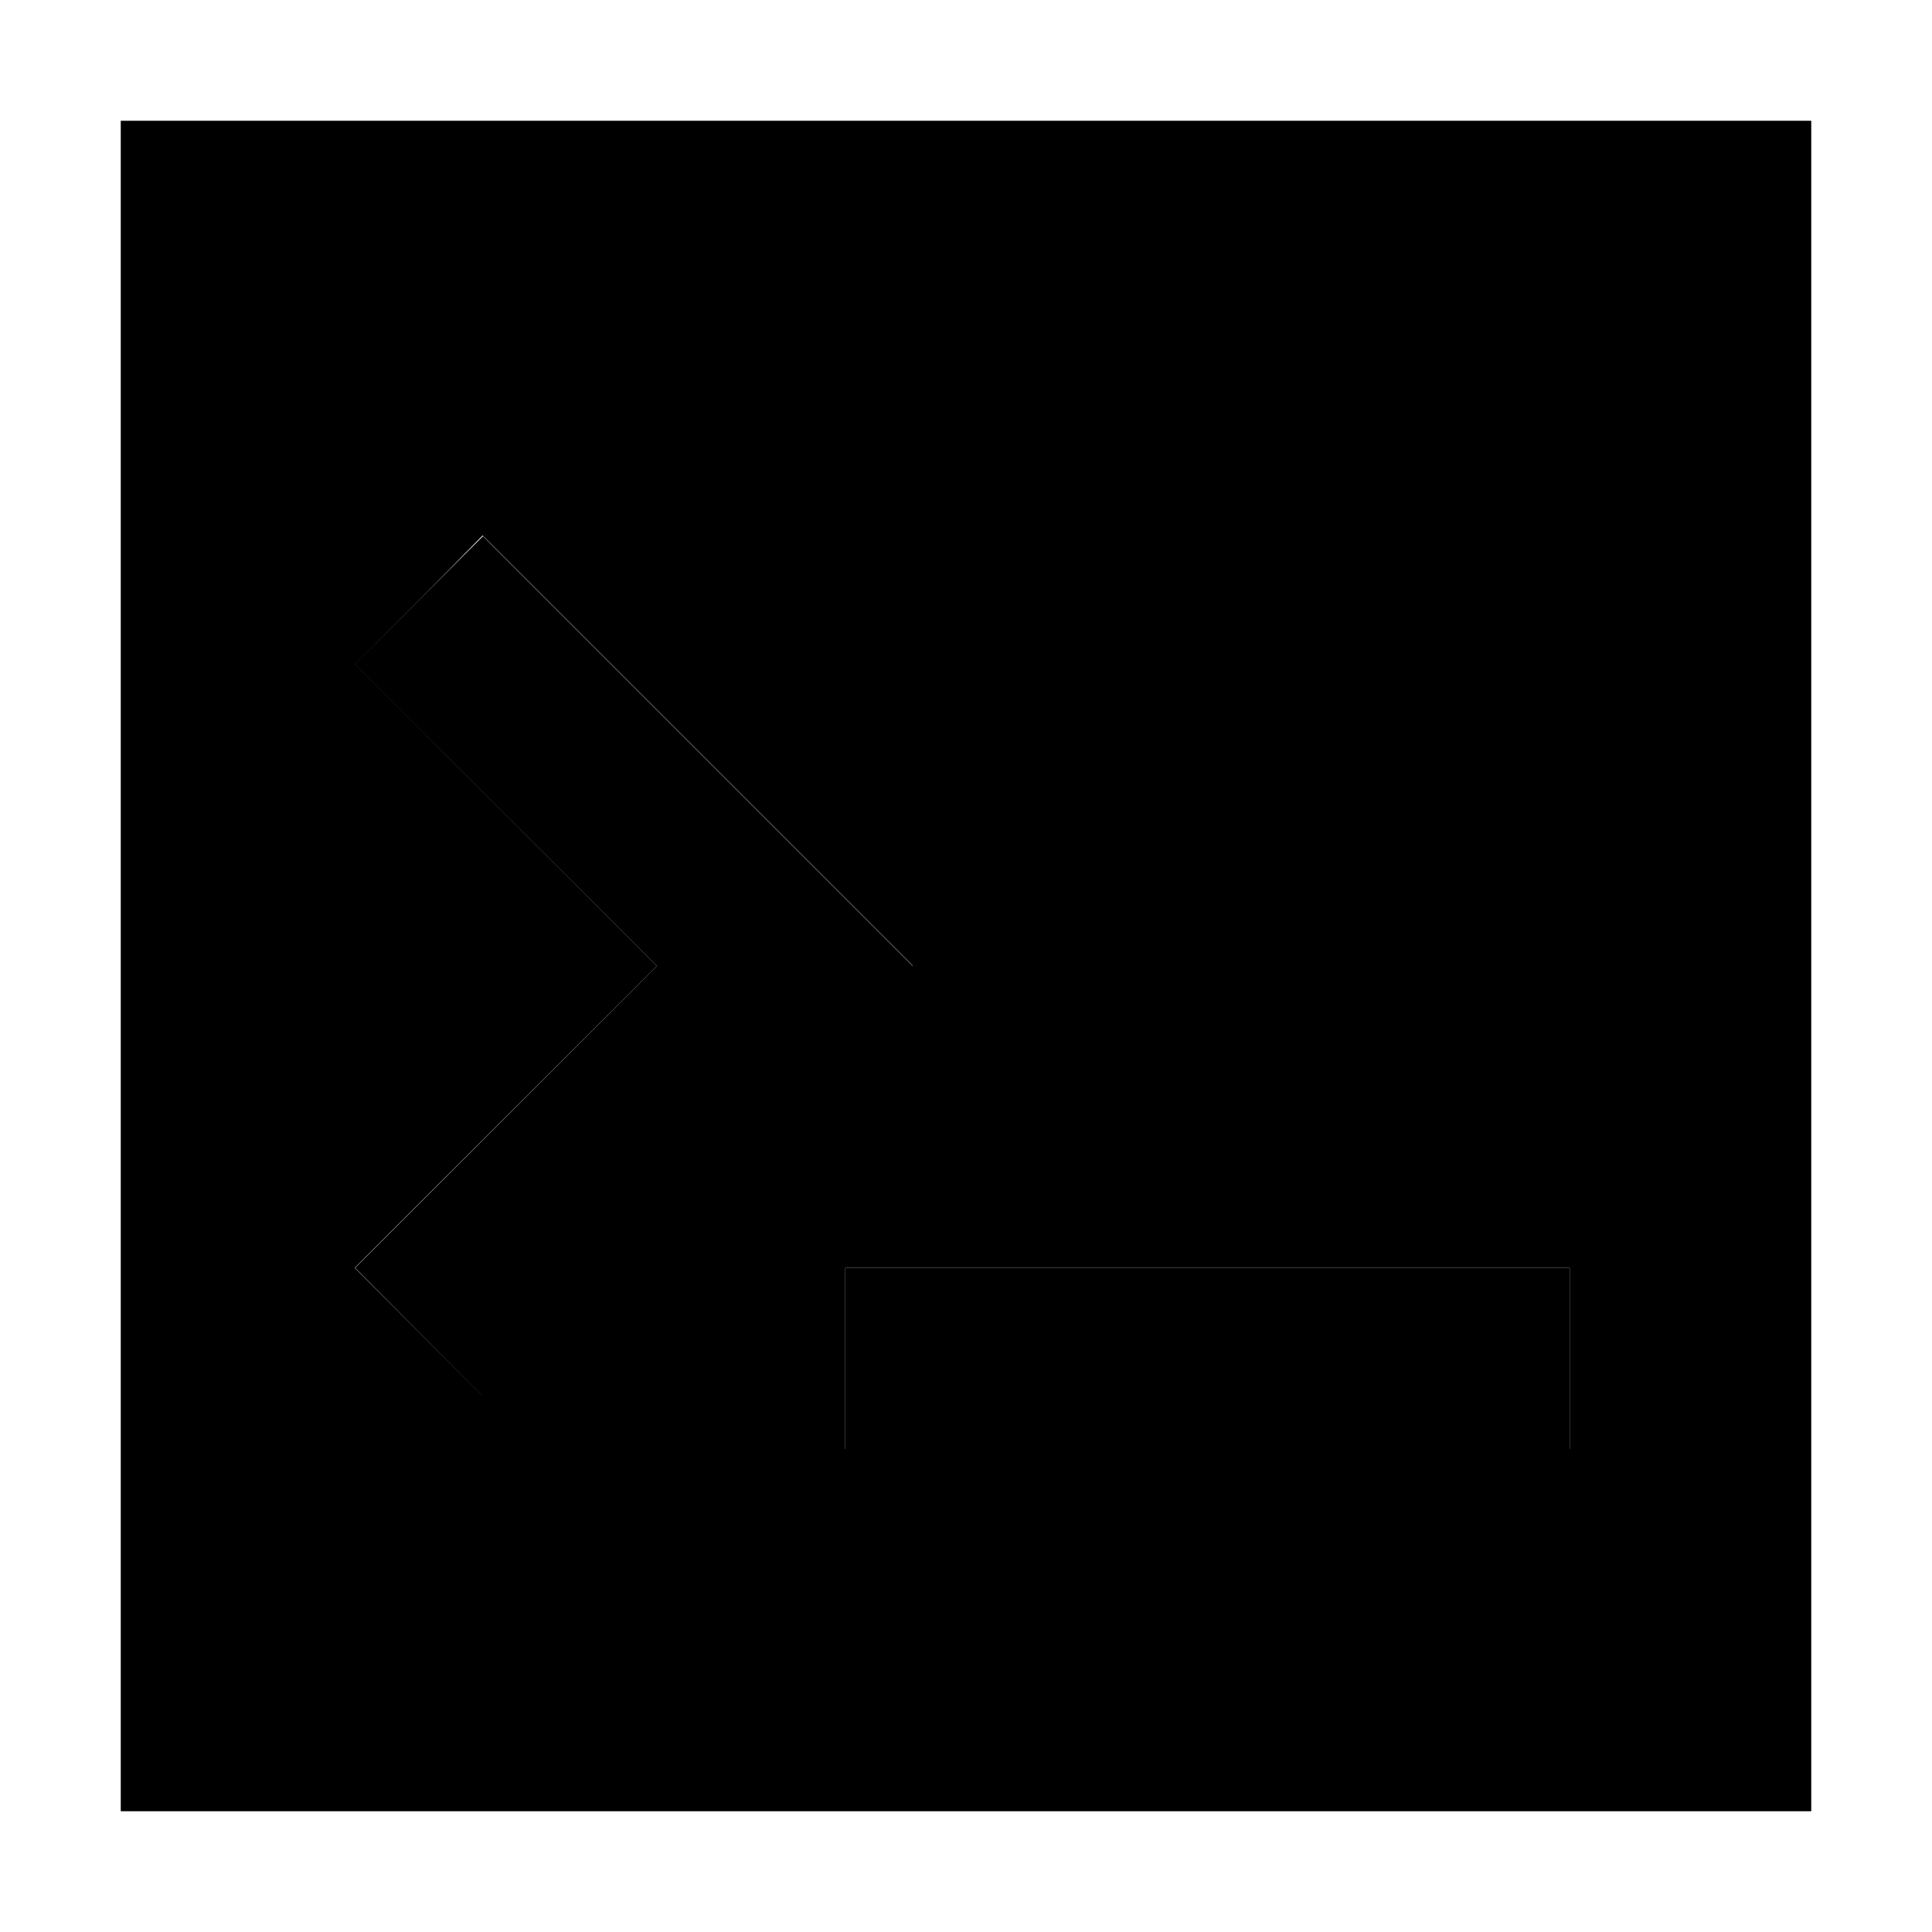 <svg xmlns="http://www.w3.org/2000/svg" width="24" height="24" viewBox="0 0 448 512">
    <path class="pr-icon-duotone-secondary" d="M0 32l448 0 0 448L0 480 0 32zM62.1 176l17 17 63 63L79 319l-17 17c11.3 11.3 22.6 22.6 33.9 33.9c5.7-5.7 11.3-11.3 17-17c26.7-26.7 53.3-53.3 80-80c5.7-5.7 11.3-11.3 17-17l-17-17-80-80-17-17C84.7 153.4 73.4 164.7 62.1 176zM192 336c0 16 0 32 0 48l24 0 144 0 24 0 0-48-24 0-144 0-24 0z"/>
    <path class="pr-icon-duotone-primary" d="M79 193l-17-17L96 142.1l17 17 80 80 17 17-17 17-80 80-17 17L62.1 336l17-17 63-63L79 193zM216 336l144 0 24 0 0 48-24 0-144 0-24 0 0-48 24 0z"/>
</svg>